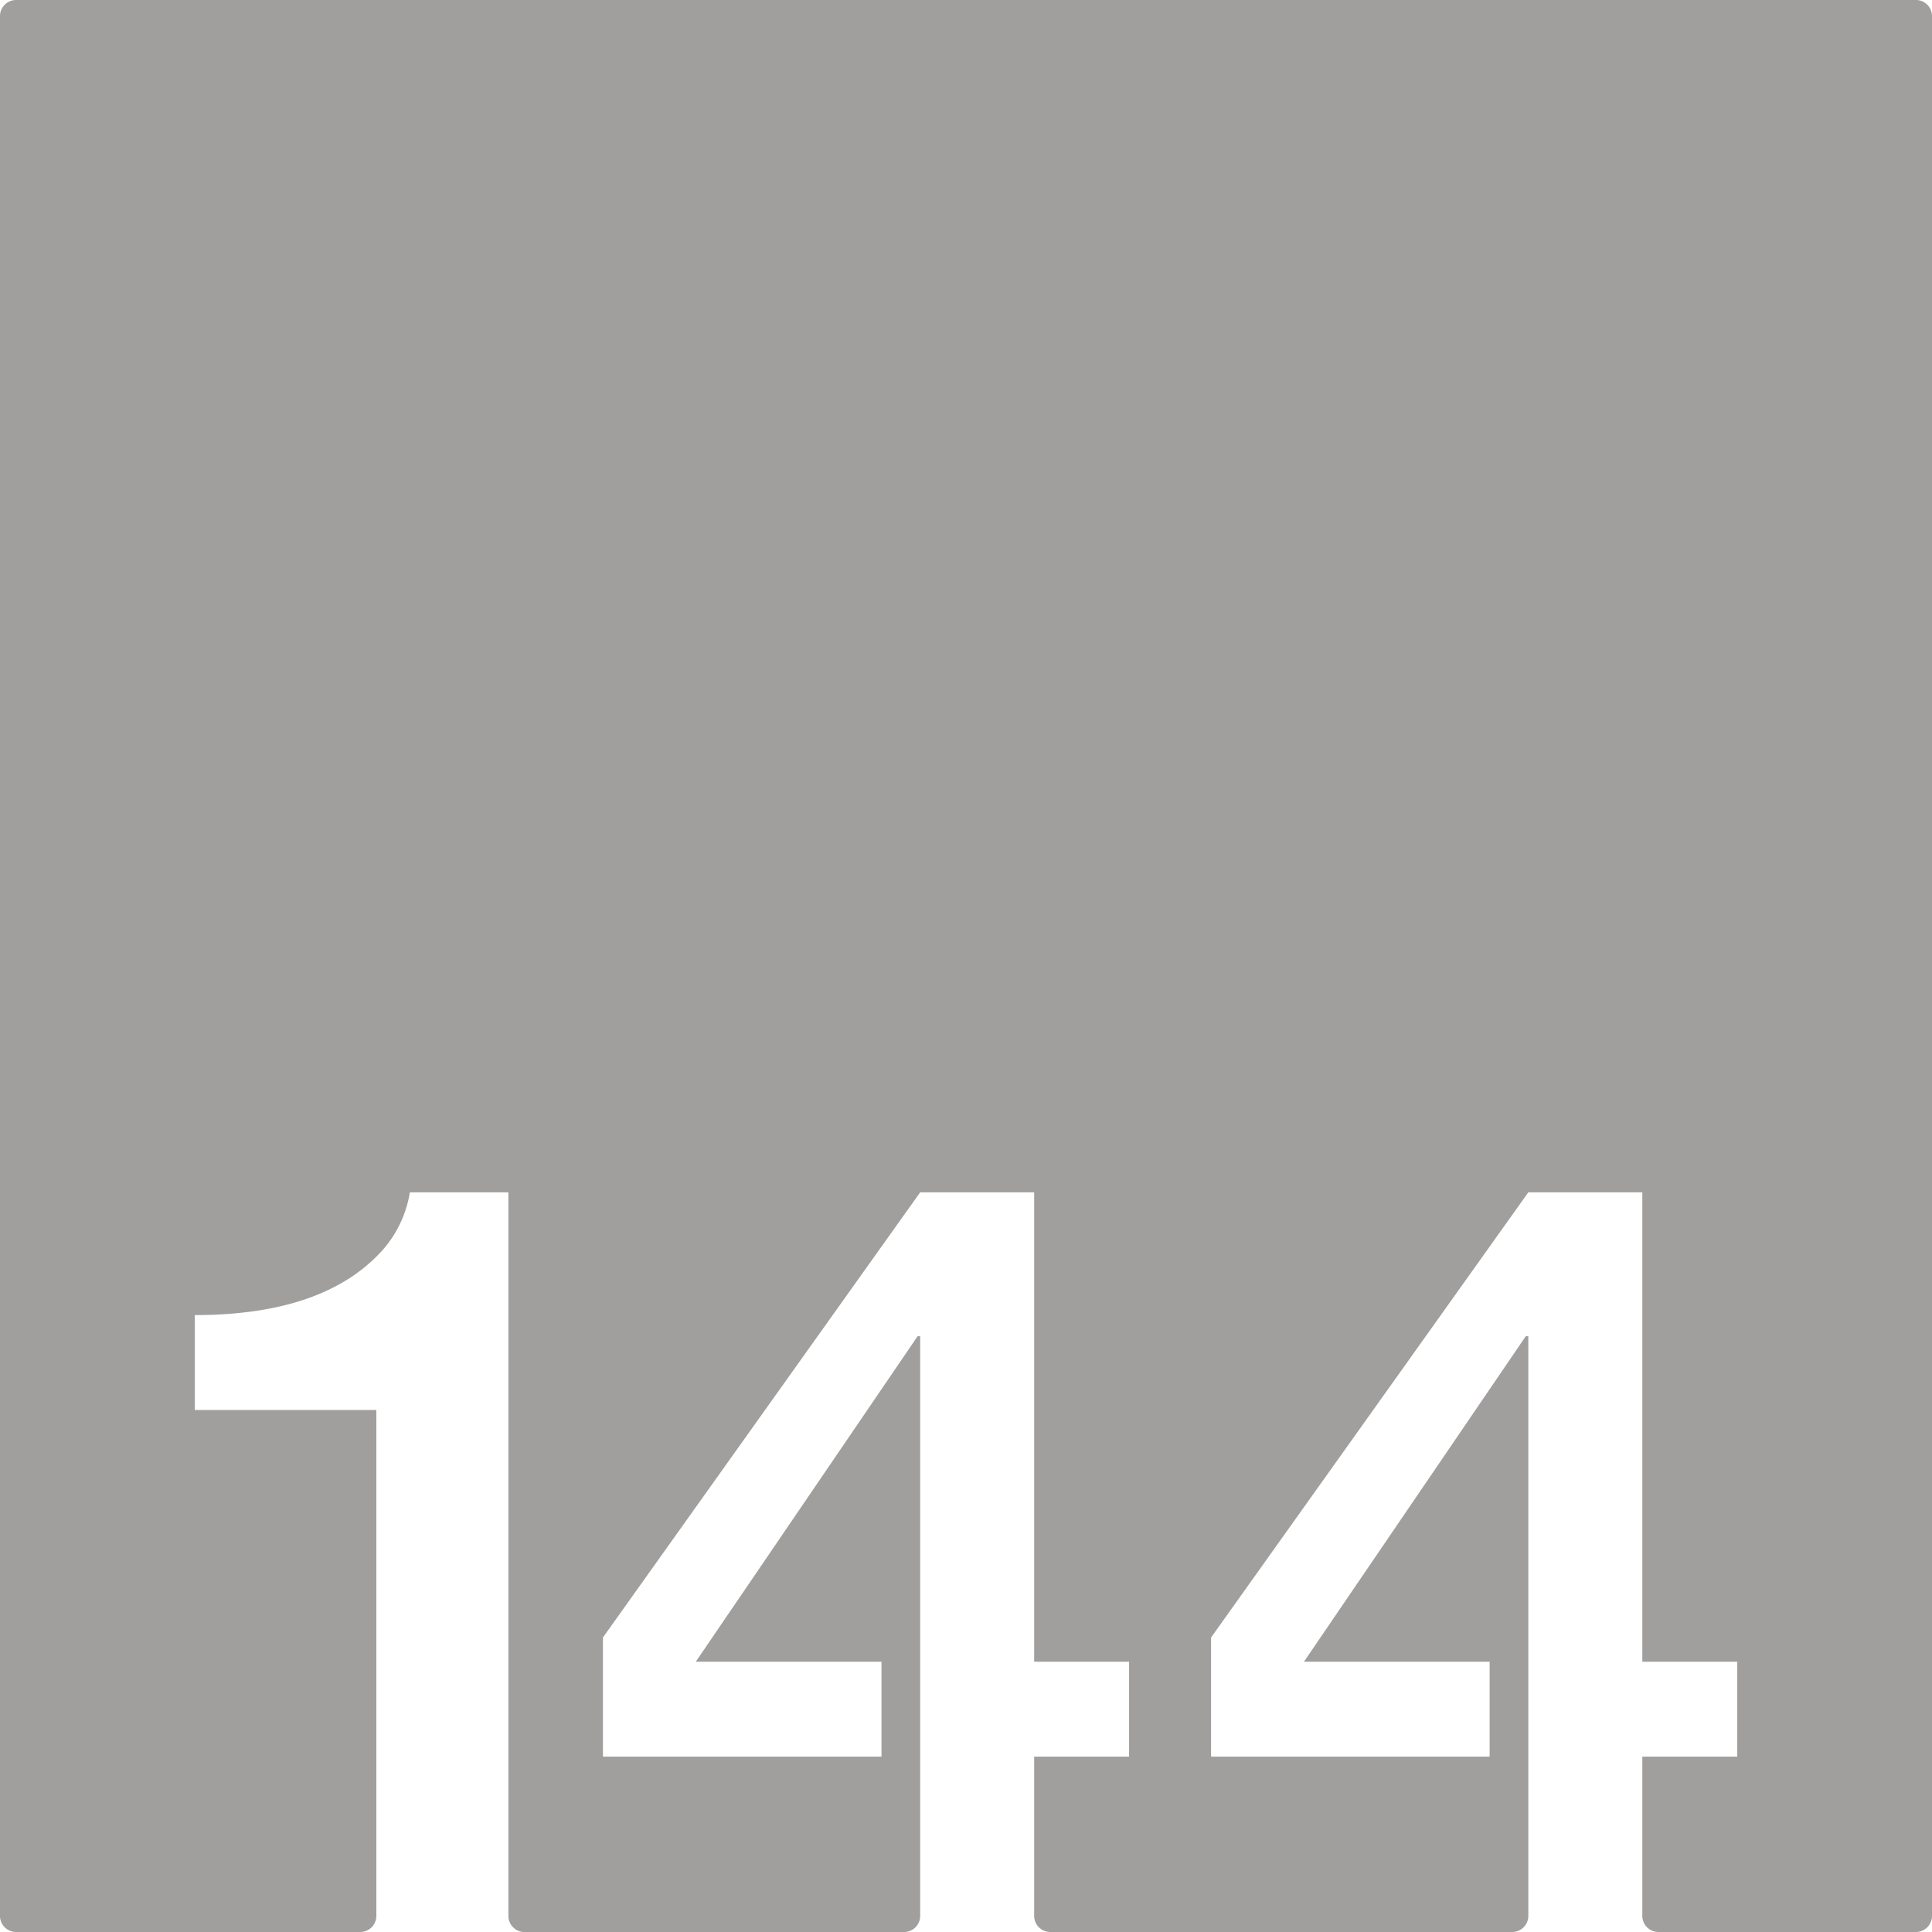 <svg xmlns="http://www.w3.org/2000/svg" width="120mm" height="120mm" viewBox="0 0 340.157 340.158">
  <g id="Zimmernummer">
      <g id="Z-03-144-E">
        <path fill="#A09f9d" stroke="none" d="M337.323,0H2.835A2.835,2.835,0,0,0,0,2.835V337.323a2.834,2.834,0,0,0,2.834,2.835H63.426a2.834,2.834,0,0,0,2.834-2.835v-89.07H34.292V231.542q22.885,0,33.149-11.534a20.3,20.3,0,0,0,4.723-10.081H89.51v127.4a2.835,2.835,0,0,0,2.835,2.835h66.831a2.834,2.834,0,0,0,2.834-2.835V235.266h-.454L122.5,292.573h32.7v16.711H106.156V288.305l55.854-78.378h20.072v82.646h16.71v16.711h-16.71v28.039a2.834,2.834,0,0,0,2.834,2.835h81.333a2.835,2.835,0,0,0,2.835-2.835V235.266h-.454l-39.053,57.307h32.695v16.711H213.229V288.305l55.855-78.378h20.071v82.646h16.711v16.711H289.155v28.039a2.835,2.835,0,0,0,2.835,2.835h45.333a2.834,2.834,0,0,0,2.834-2.835V2.835A2.834,2.834,0,0,0,337.323,0Z"/>
      </g>
    </g>
</svg>
